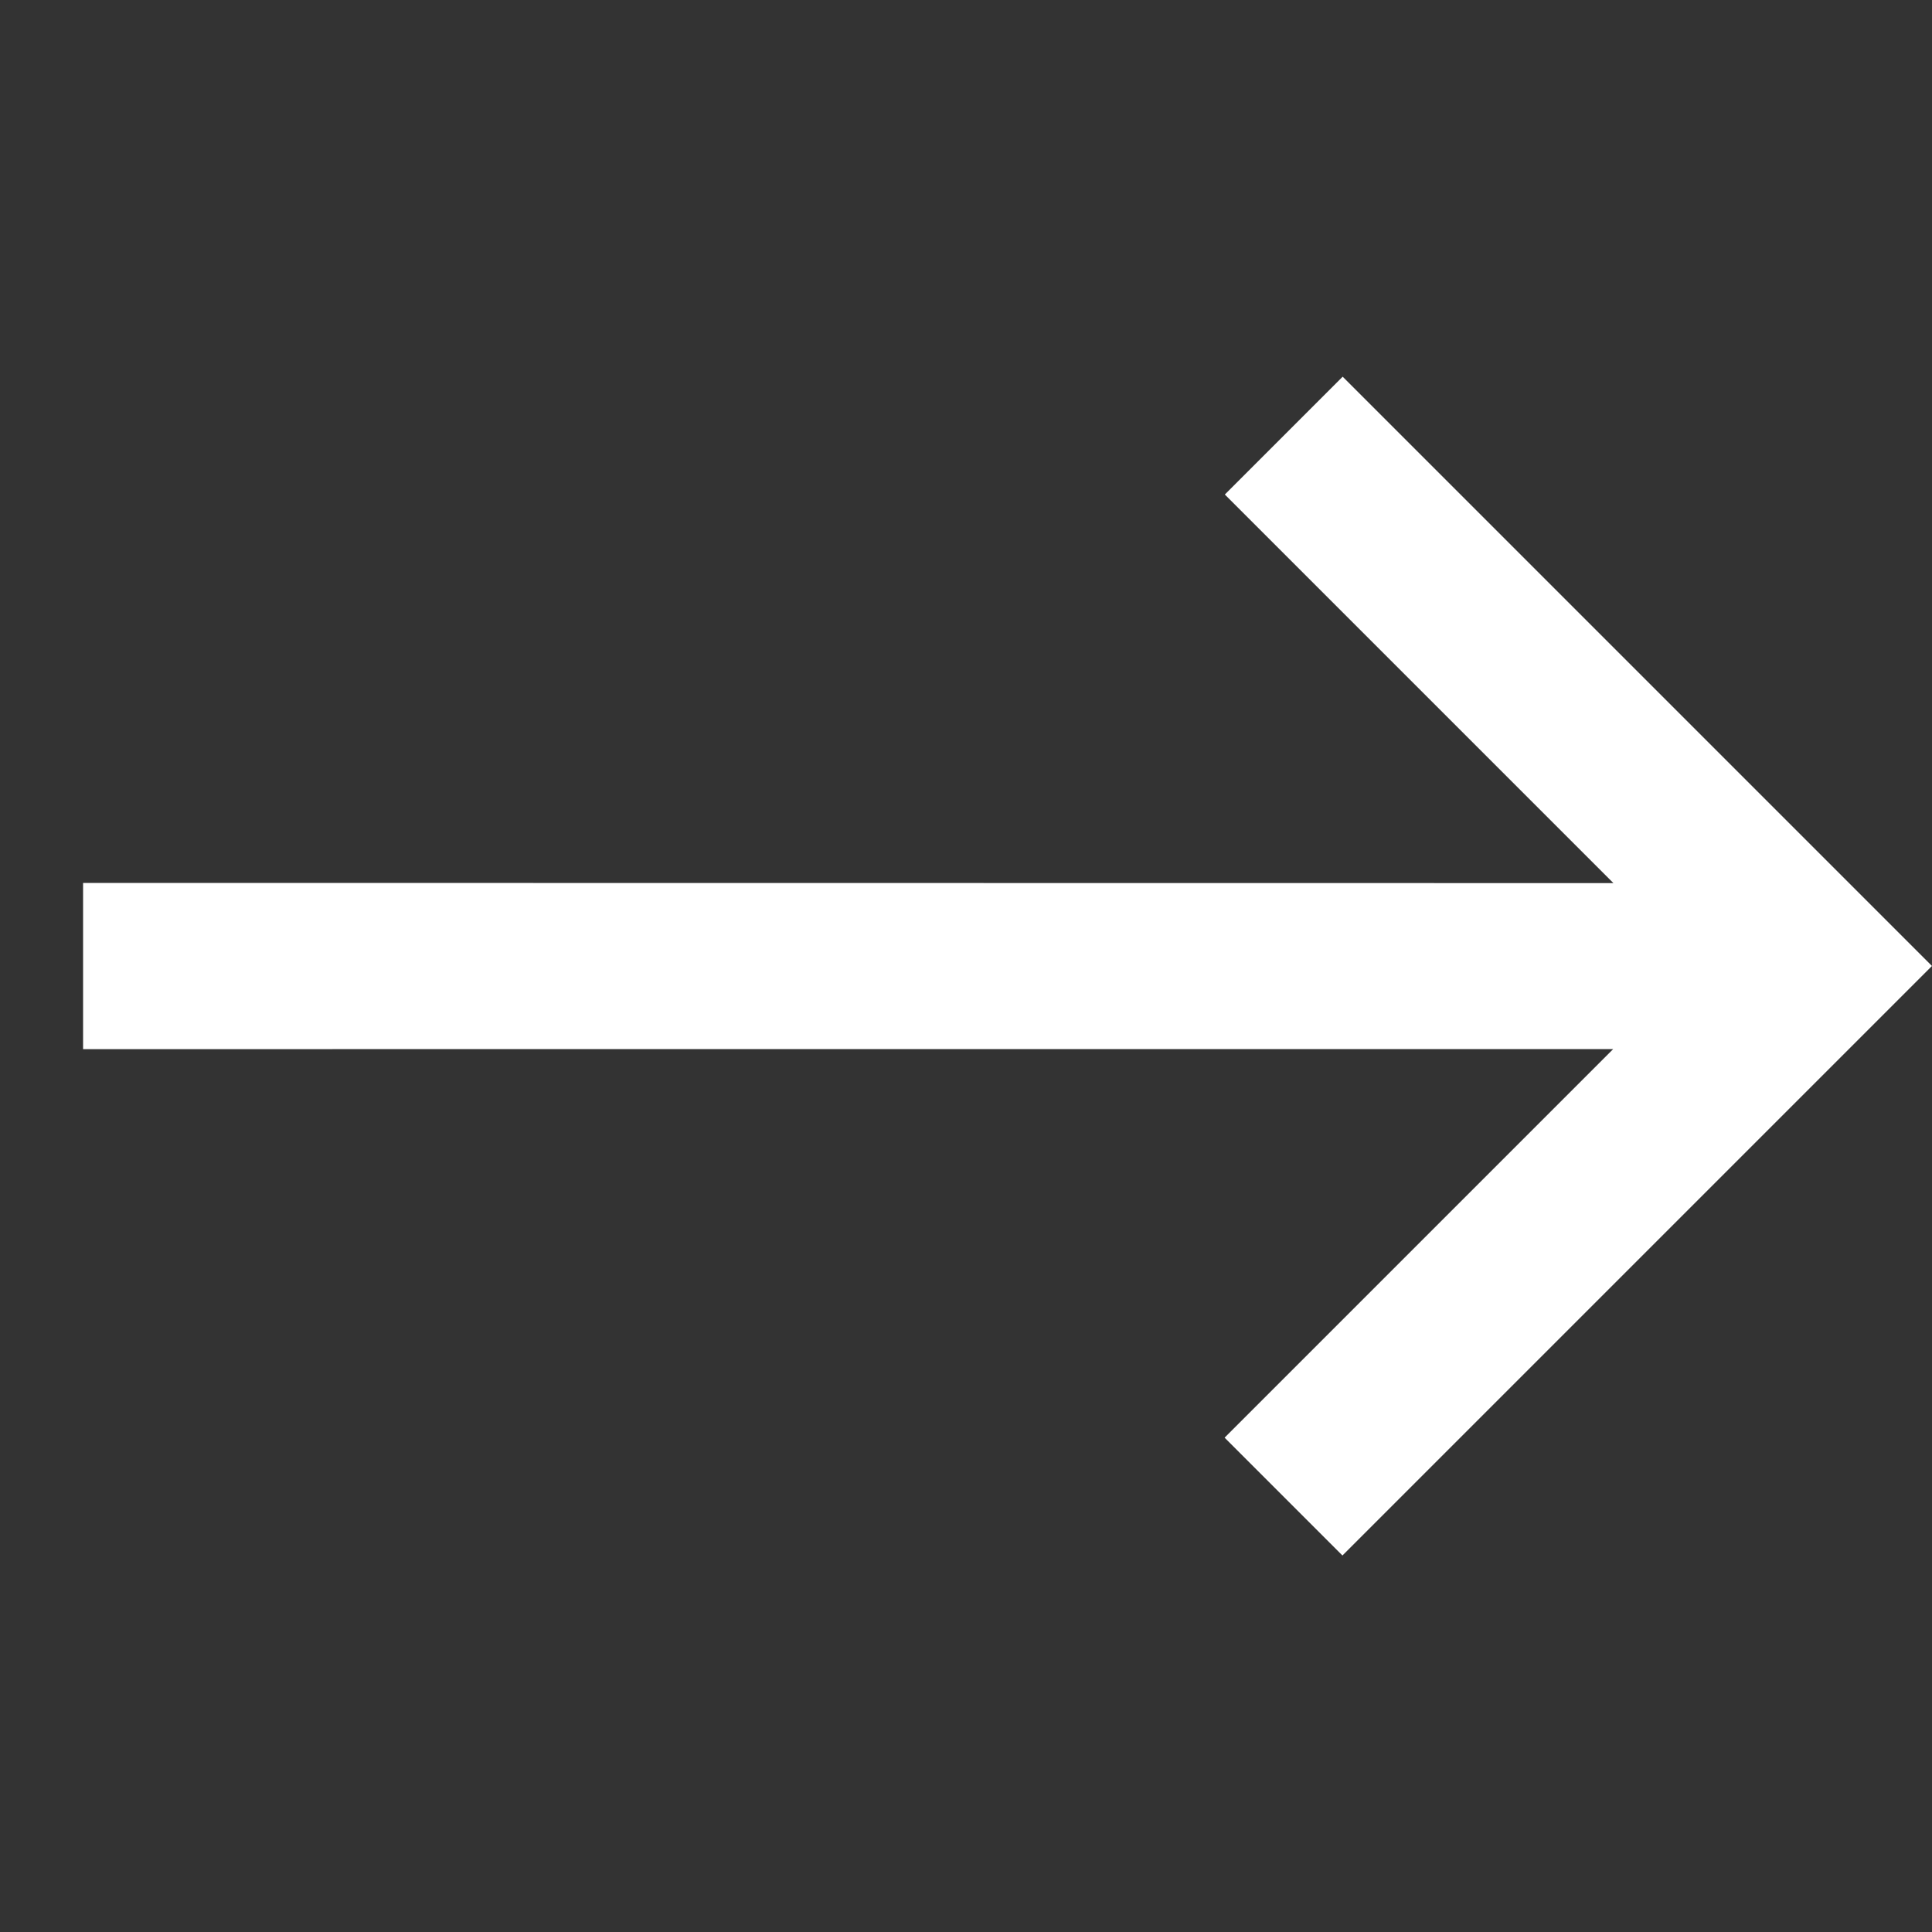 <svg xmlns="http://www.w3.org/2000/svg" width="23.556" height="23.556" viewBox="0 0 23.556 23.556">
  <rect x="0" y="0" width="23.556" height="23.556" fill="#333333" stroke="none"/>
  <path id="ic_call_made_24px" d="M9.081,5V7.032h6.7L2.586,20.224l1.433,1.433L17.21,8.465v6.7h2.032V5Z" transform="translate(13.485 -5.364) rotate(45)" fill="#fff"/>
</svg>
